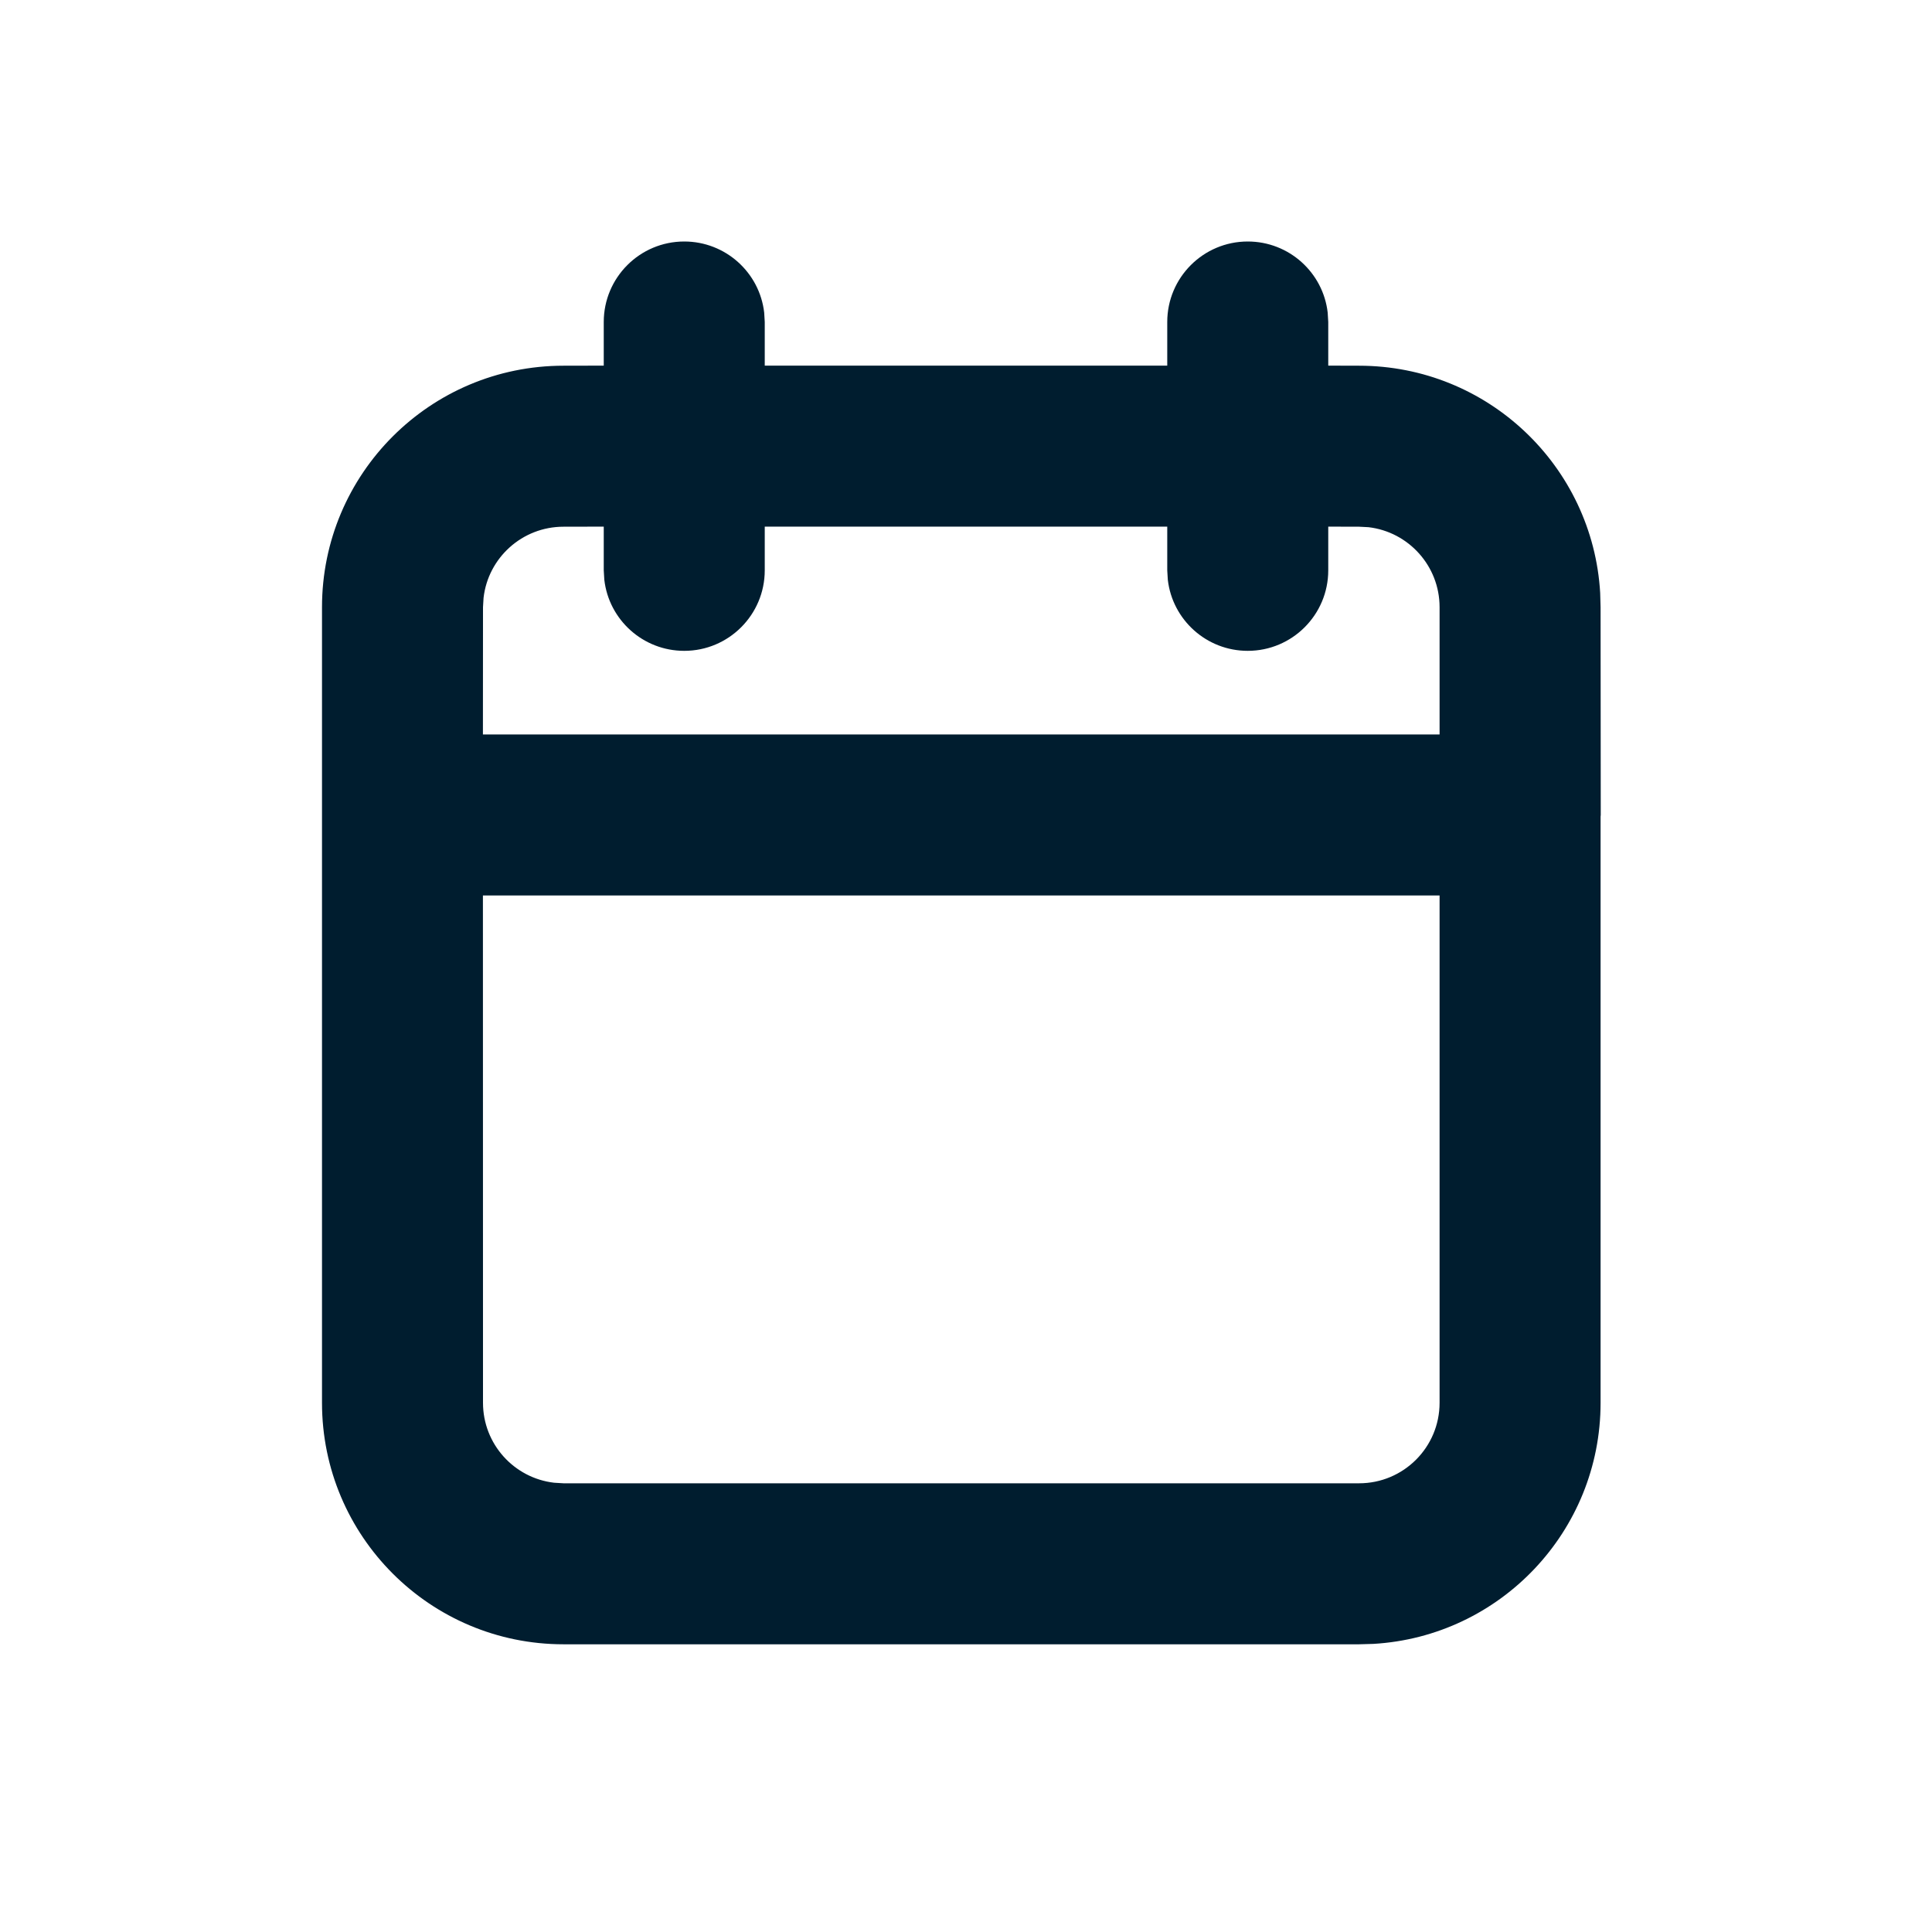 <svg xmlns="http://www.w3.org/2000/svg" width="24" height="24" viewBox="0 0 24 24">
  <path fill="#001D2F" fill-rule="evenodd" d="M15.5,3 C16.013,3 16.436,3.386 16.493,3.883 L16.5,4 L16.5,4.542 L16.883,4.543 C18.481,4.543 19.787,5.792 19.878,7.366 L19.883,7.543 L19.885,10.106 C19.885,10.112 19.885,10.119 19.885,10.125 L19.883,10.144 L19.883,17.426 C19.883,19.024 18.634,20.33 17.06,20.421 L16.883,20.426 L7,20.426 C5.343,20.426 4,19.083 4,17.426 L4,17.426 L4,7.543 C4,5.886 5.343,4.543 7,4.543 L7,4.543 L7.5,4.542 L7.5,4 C7.5,3.448 7.948,3 8.5,3 C9.013,3 9.436,3.386 9.493,3.883 L9.5,4 L9.5,4.542 L14.5,4.542 L14.5,4 C14.5,3.448 14.948,3 15.5,3 Z M17.883,11.124 L5.999,11.124 L6,17.426 C6,17.939 6.386,18.361 6.883,18.419 L7,18.426 L16.883,18.426 C17.436,18.426 17.883,17.978 17.883,17.426 L17.883,17.426 L17.883,11.124 Z M14.5,6.542 L9.5,6.542 L9.5,7.085 C9.5,7.637 9.052,8.085 8.5,8.085 C7.987,8.085 7.564,7.699 7.507,7.202 L7.5,7.085 L7.5,6.542 L7,6.543 C6.487,6.543 6.064,6.929 6.007,7.426 L6,7.543 L5.999,9.124 L17.883,9.124 L17.883,7.543 C17.883,7.03 17.497,6.607 17,6.549 L16.883,6.543 L16.5,6.542 L16.5,7.085 C16.5,7.637 16.052,8.085 15.5,8.085 C14.987,8.085 14.564,7.699 14.507,7.202 L14.5,7.085 L14.5,6.542 Z"/>
</svg>
